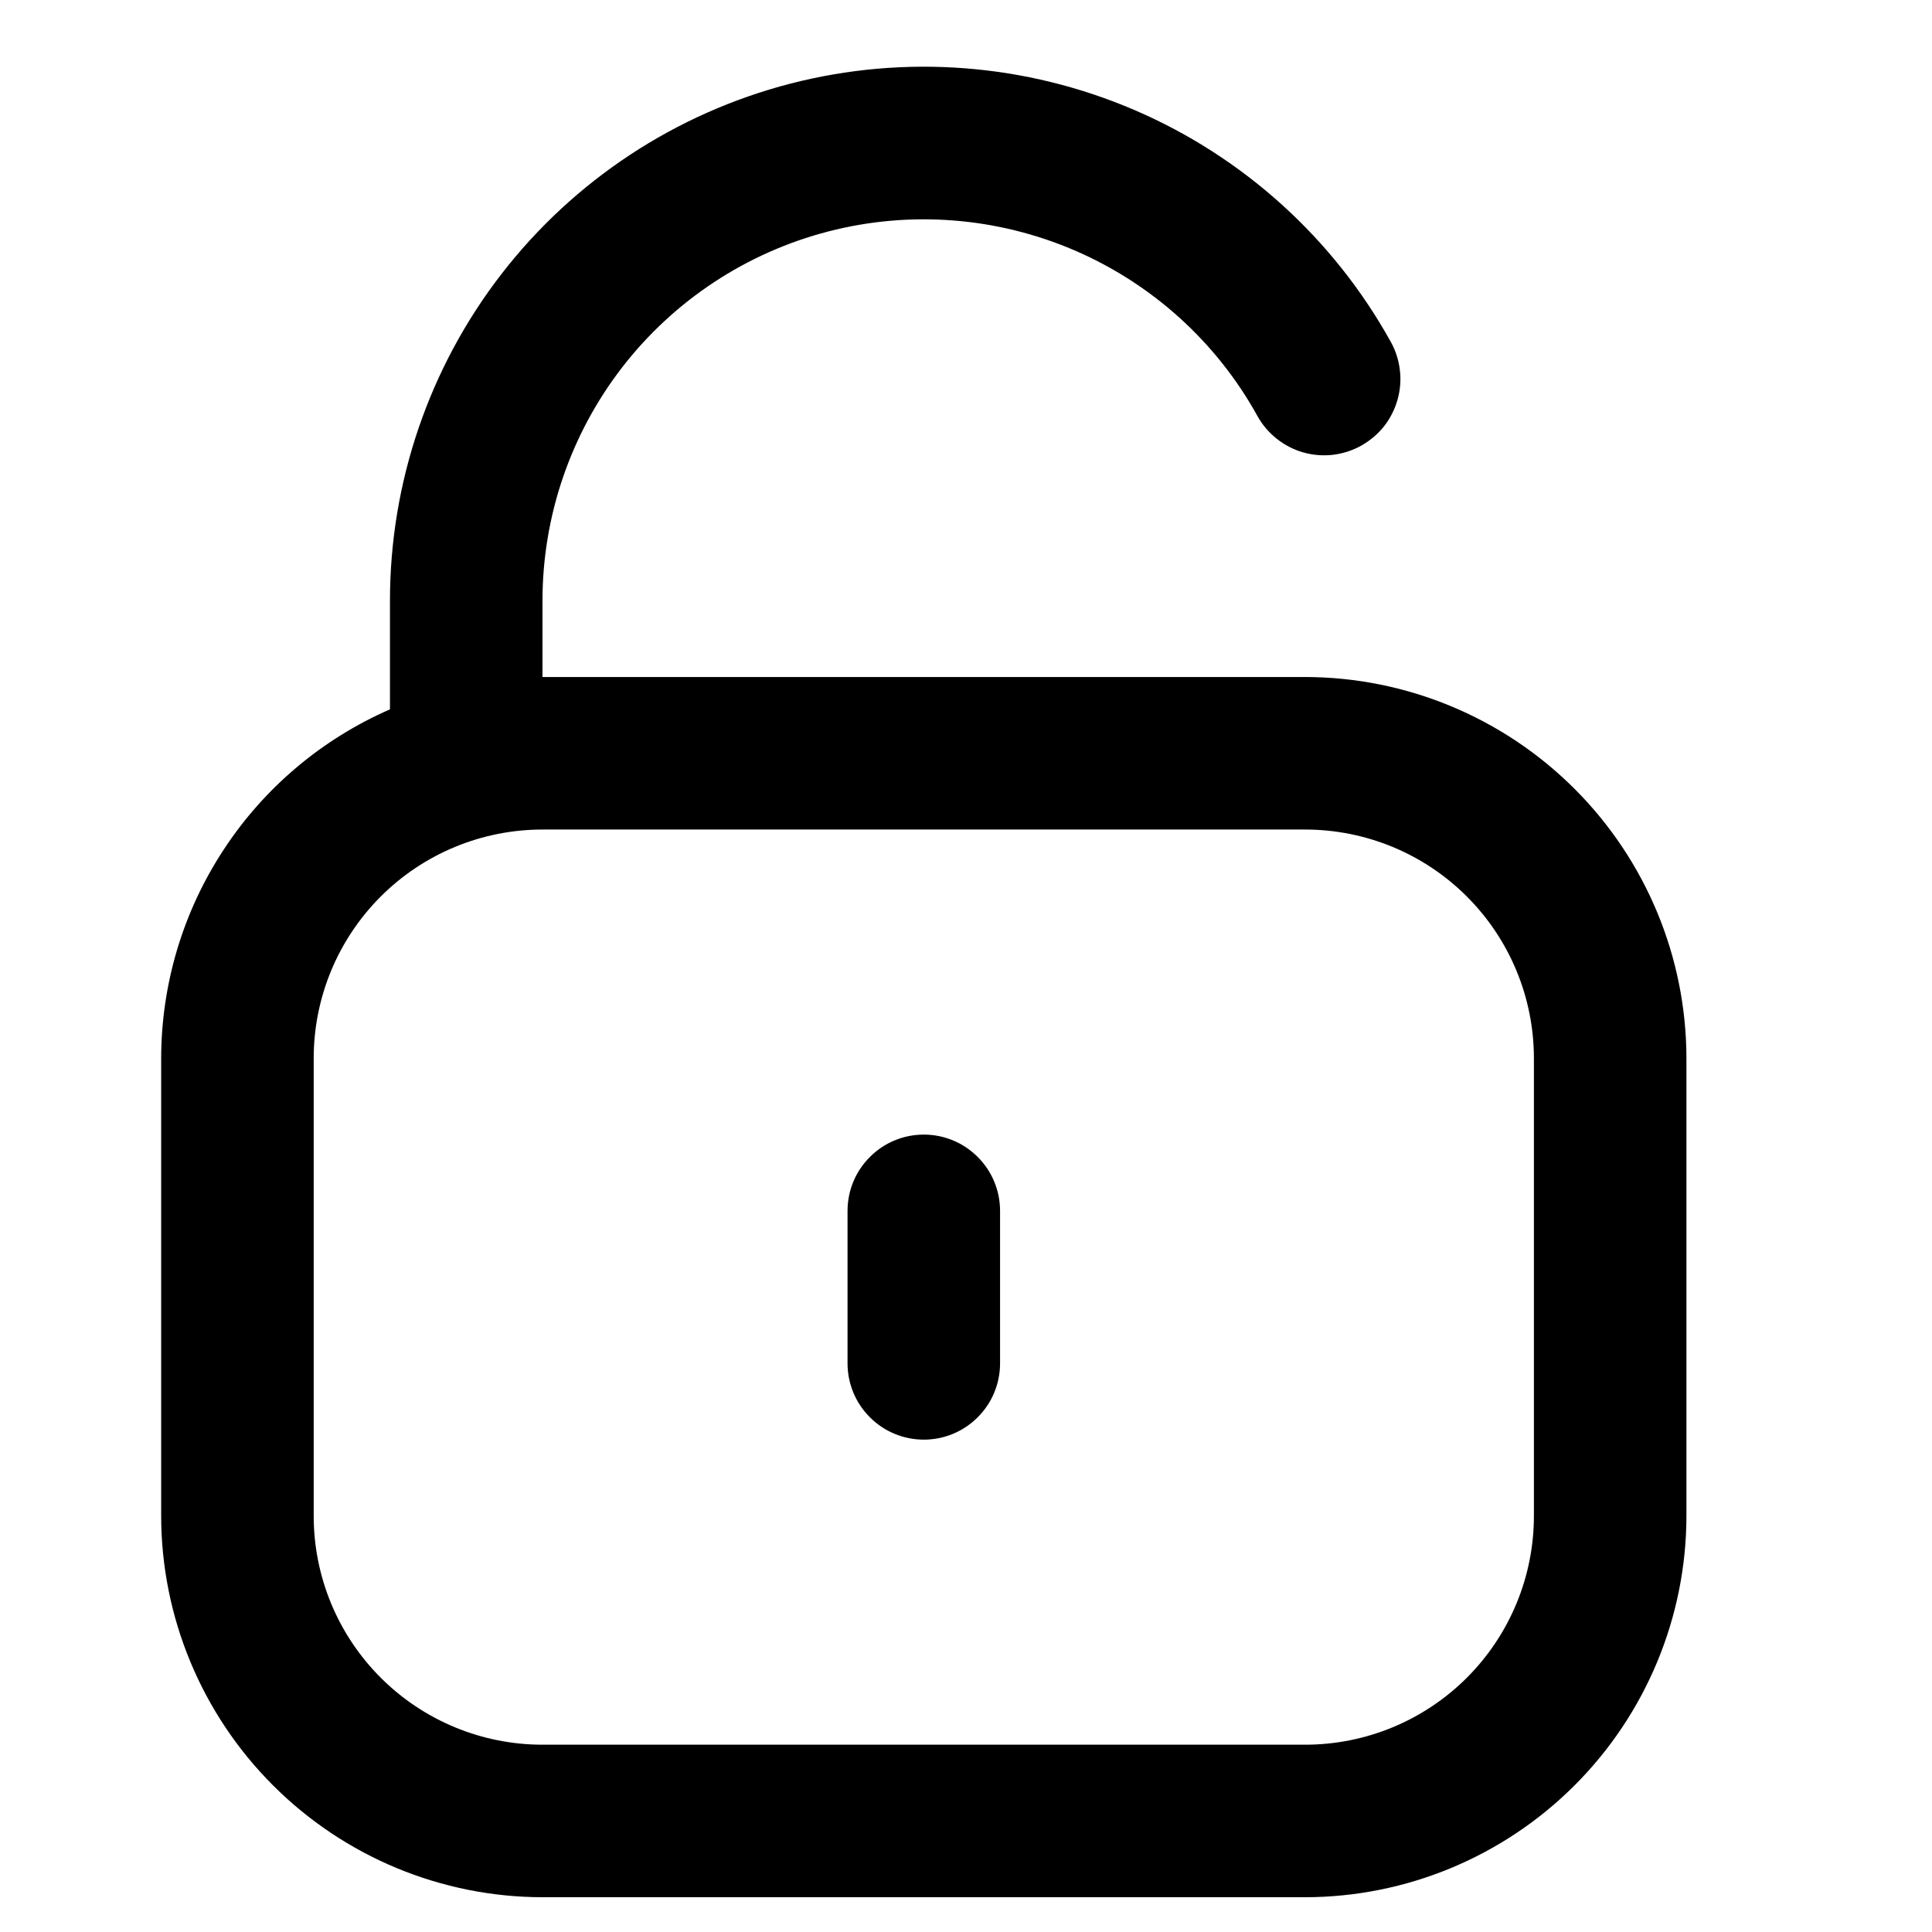 <svg width="19" height="19" viewBox="0 0 19 19" fill="none" xmlns="http://www.w3.org/2000/svg">
<g clip-path="url(#clip0_846_9620)">
<path d="M12.835 6.658H5.335V5.908C5.335 5.077 5.611 4.269 6.12 3.611C6.629 2.954 7.342 2.484 8.147 2.276C8.952 2.068 9.803 2.134 10.567 2.462C11.331 2.791 11.964 3.364 12.366 4.091C12.414 4.178 12.478 4.253 12.556 4.315C12.633 4.376 12.721 4.422 12.816 4.449C12.911 4.476 13.01 4.484 13.107 4.473C13.205 4.461 13.3 4.431 13.386 4.383C13.472 4.335 13.548 4.271 13.61 4.194C13.671 4.117 13.716 4.028 13.743 3.934C13.77 3.839 13.779 3.74 13.767 3.642C13.756 3.544 13.726 3.449 13.678 3.363C13.114 2.345 12.228 1.543 11.159 1.083C10.089 0.623 8.898 0.532 7.771 0.823C6.644 1.115 5.646 1.772 4.933 2.693C4.221 3.613 3.835 4.744 3.835 5.908V6.976C3.167 7.268 2.598 7.747 2.199 8.357C1.799 8.966 1.586 9.679 1.585 10.408V14.908C1.586 15.902 1.982 16.855 2.685 17.558C3.388 18.261 4.341 18.657 5.335 18.658H12.835C13.829 18.657 14.782 18.261 15.485 17.558C16.188 16.855 16.584 15.902 16.585 14.908V10.408C16.584 9.414 16.188 8.461 15.485 7.758C14.782 7.055 13.829 6.659 12.835 6.658ZM15.085 14.908C15.085 15.505 14.848 16.077 14.426 16.499C14.004 16.921 13.432 17.158 12.835 17.158H5.335C4.738 17.158 4.166 16.921 3.744 16.499C3.322 16.077 3.085 15.505 3.085 14.908V10.408C3.085 9.811 3.322 9.239 3.744 8.817C4.166 8.395 4.738 8.158 5.335 8.158H12.835C13.432 8.158 14.004 8.395 14.426 8.817C14.848 9.239 15.085 9.811 15.085 10.408V14.908Z" fill="black"/>
<path d="M9.085 11.158C8.886 11.158 8.695 11.237 8.555 11.378C8.414 11.518 8.335 11.709 8.335 11.908V13.408C8.335 13.607 8.414 13.798 8.555 13.938C8.695 14.079 8.886 14.158 9.085 14.158C9.284 14.158 9.475 14.079 9.615 13.938C9.756 13.798 9.835 13.607 9.835 13.408V11.908C9.835 11.709 9.756 11.518 9.615 11.378C9.475 11.237 9.284 11.158 9.085 11.158Z" fill="black"/>
</g>
<defs>
<clipPath id="clip0_846_9620">
<rect width="18" height="18" fill="white" transform="translate(0.085 0.658)"/>
</clipPath>
</defs>
</svg>
